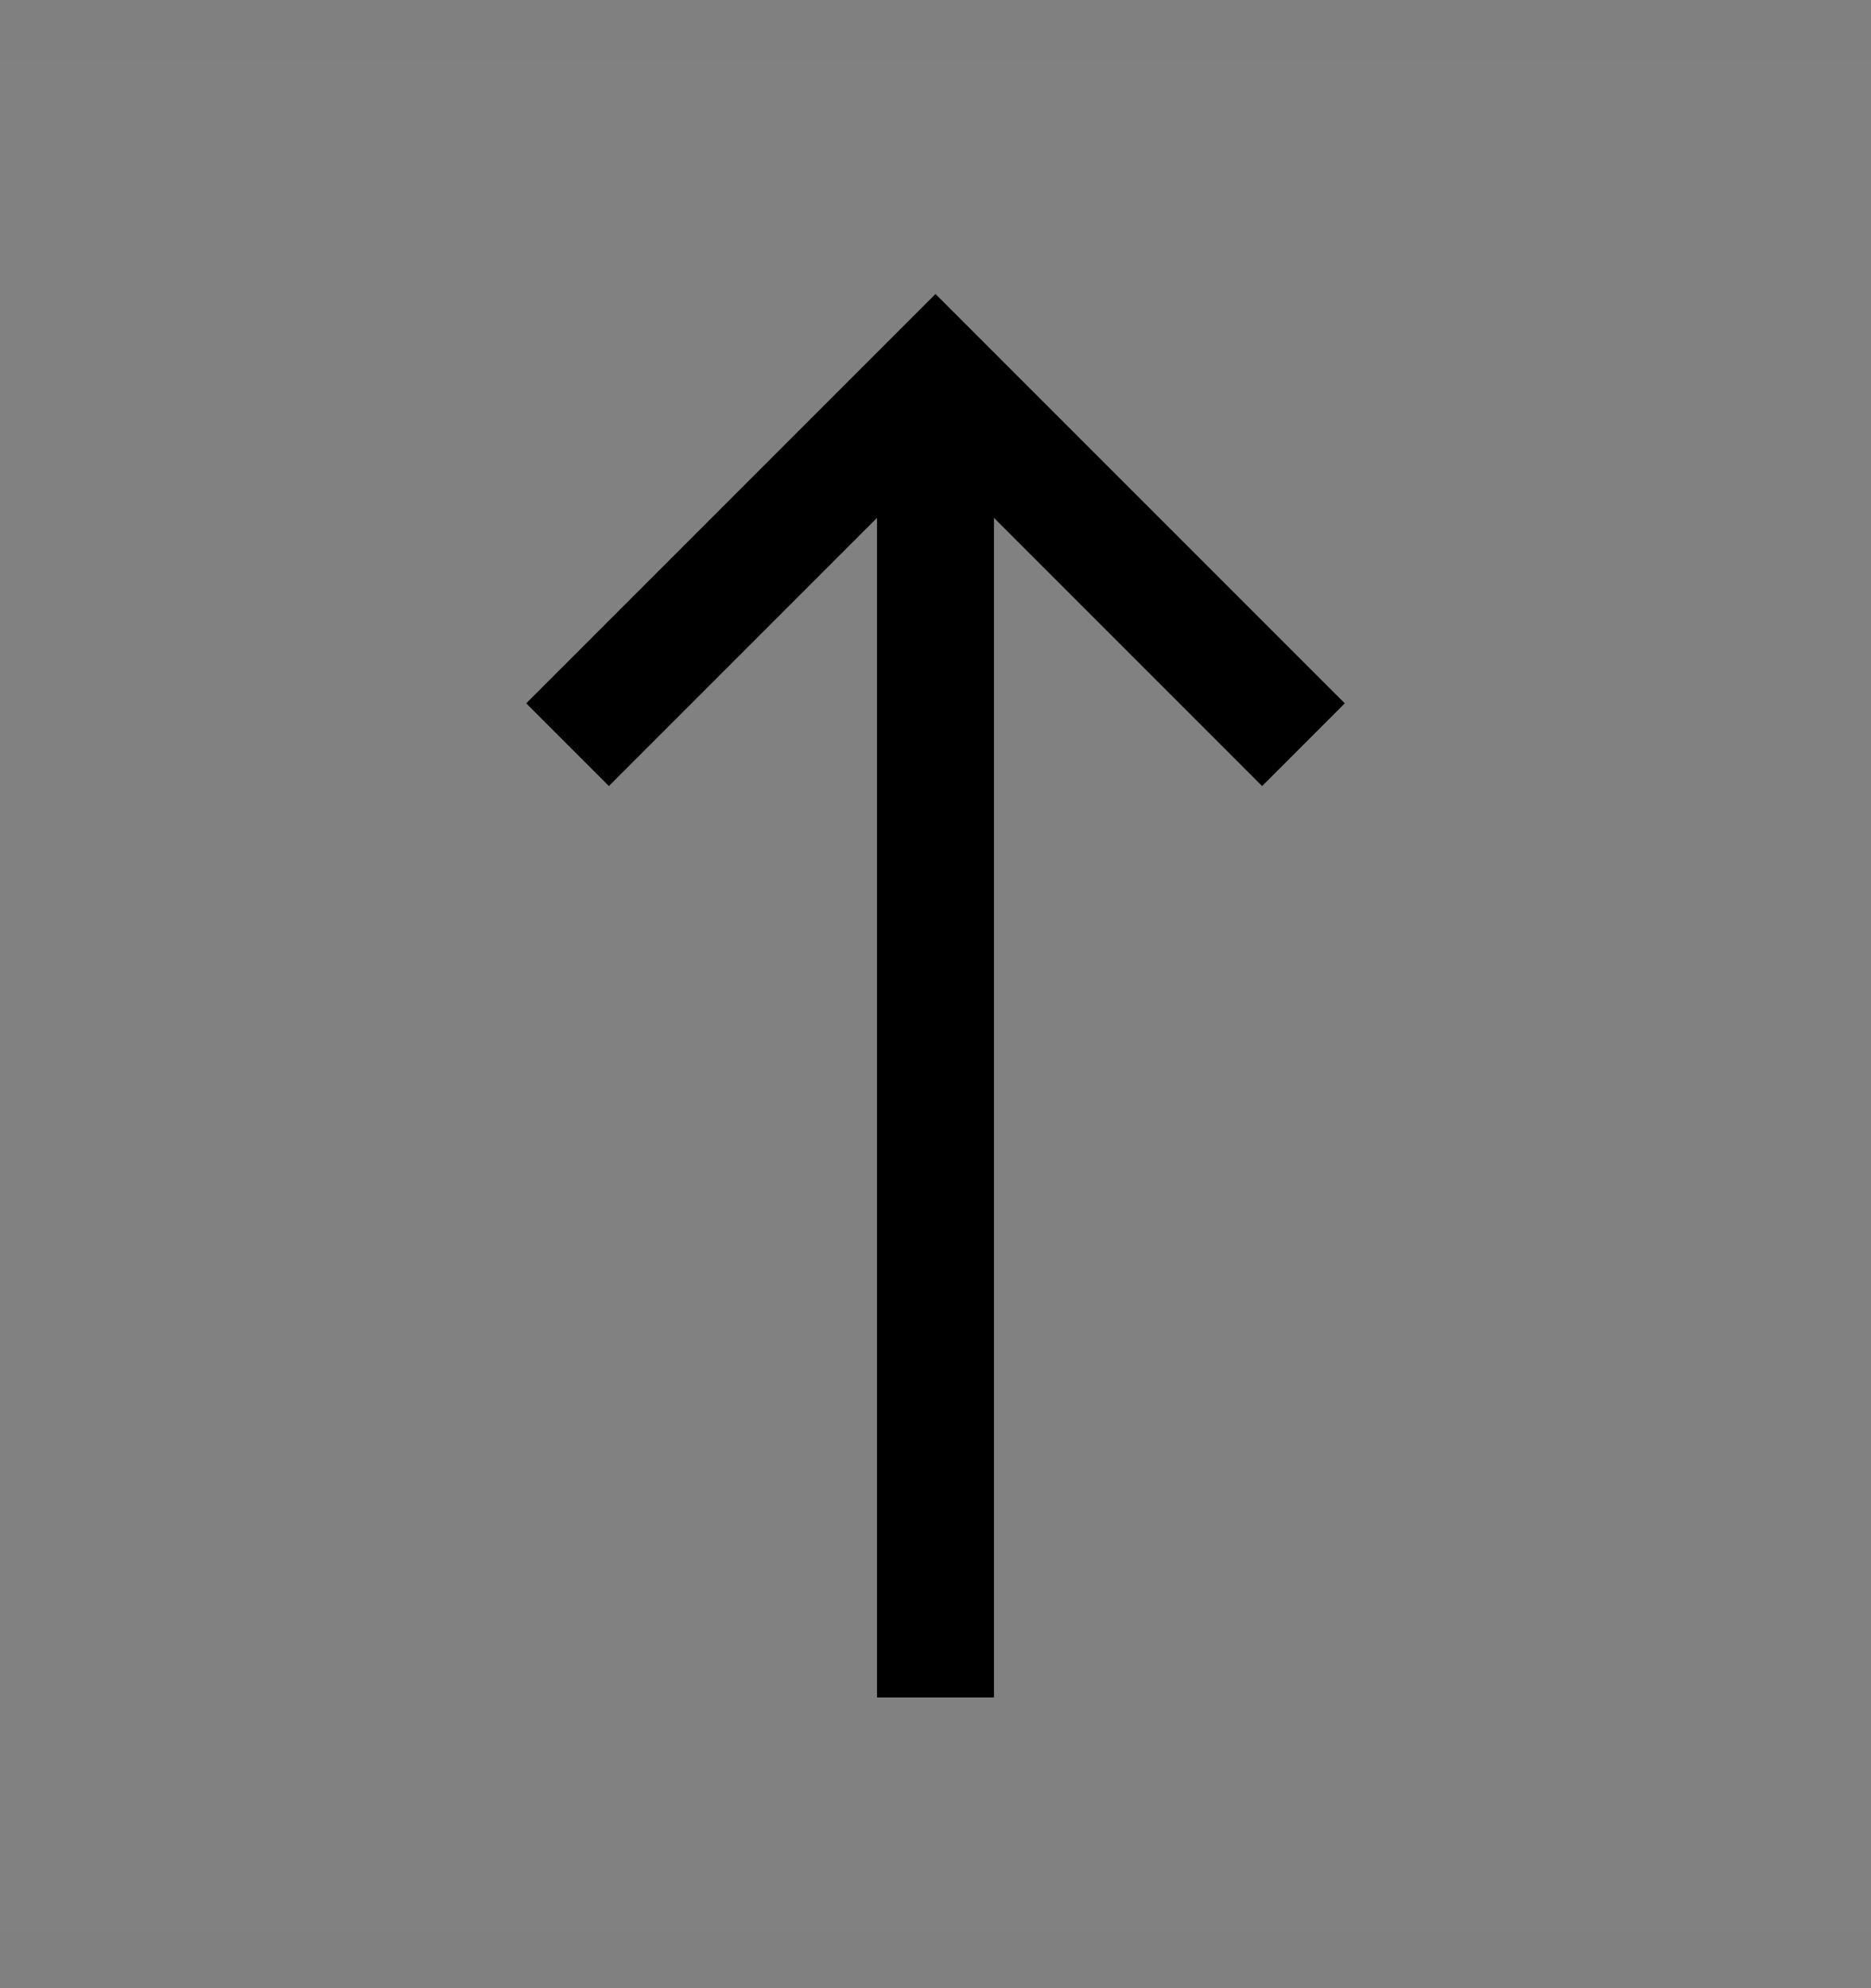 <svg viewBox="0 0 16 17" fill="none" xmlns="http://www.w3.org/2000/svg">
<rect x="0" y="0" width="16" height="17" fill="#808080" stroke="none"/>
<rect width="16" height="16" transform="translate(0 0.514)" fill="white" fill-opacity="0.01" style="mix-blend-mode:multiply"/>
<path d="M8 2.514L4.5 6.014L5.207 6.721L7.5 4.428V14.514H8.5V4.428L10.793 6.721L11.5 6.014L8 2.514Z" fill="currentColor"/>
</svg>

